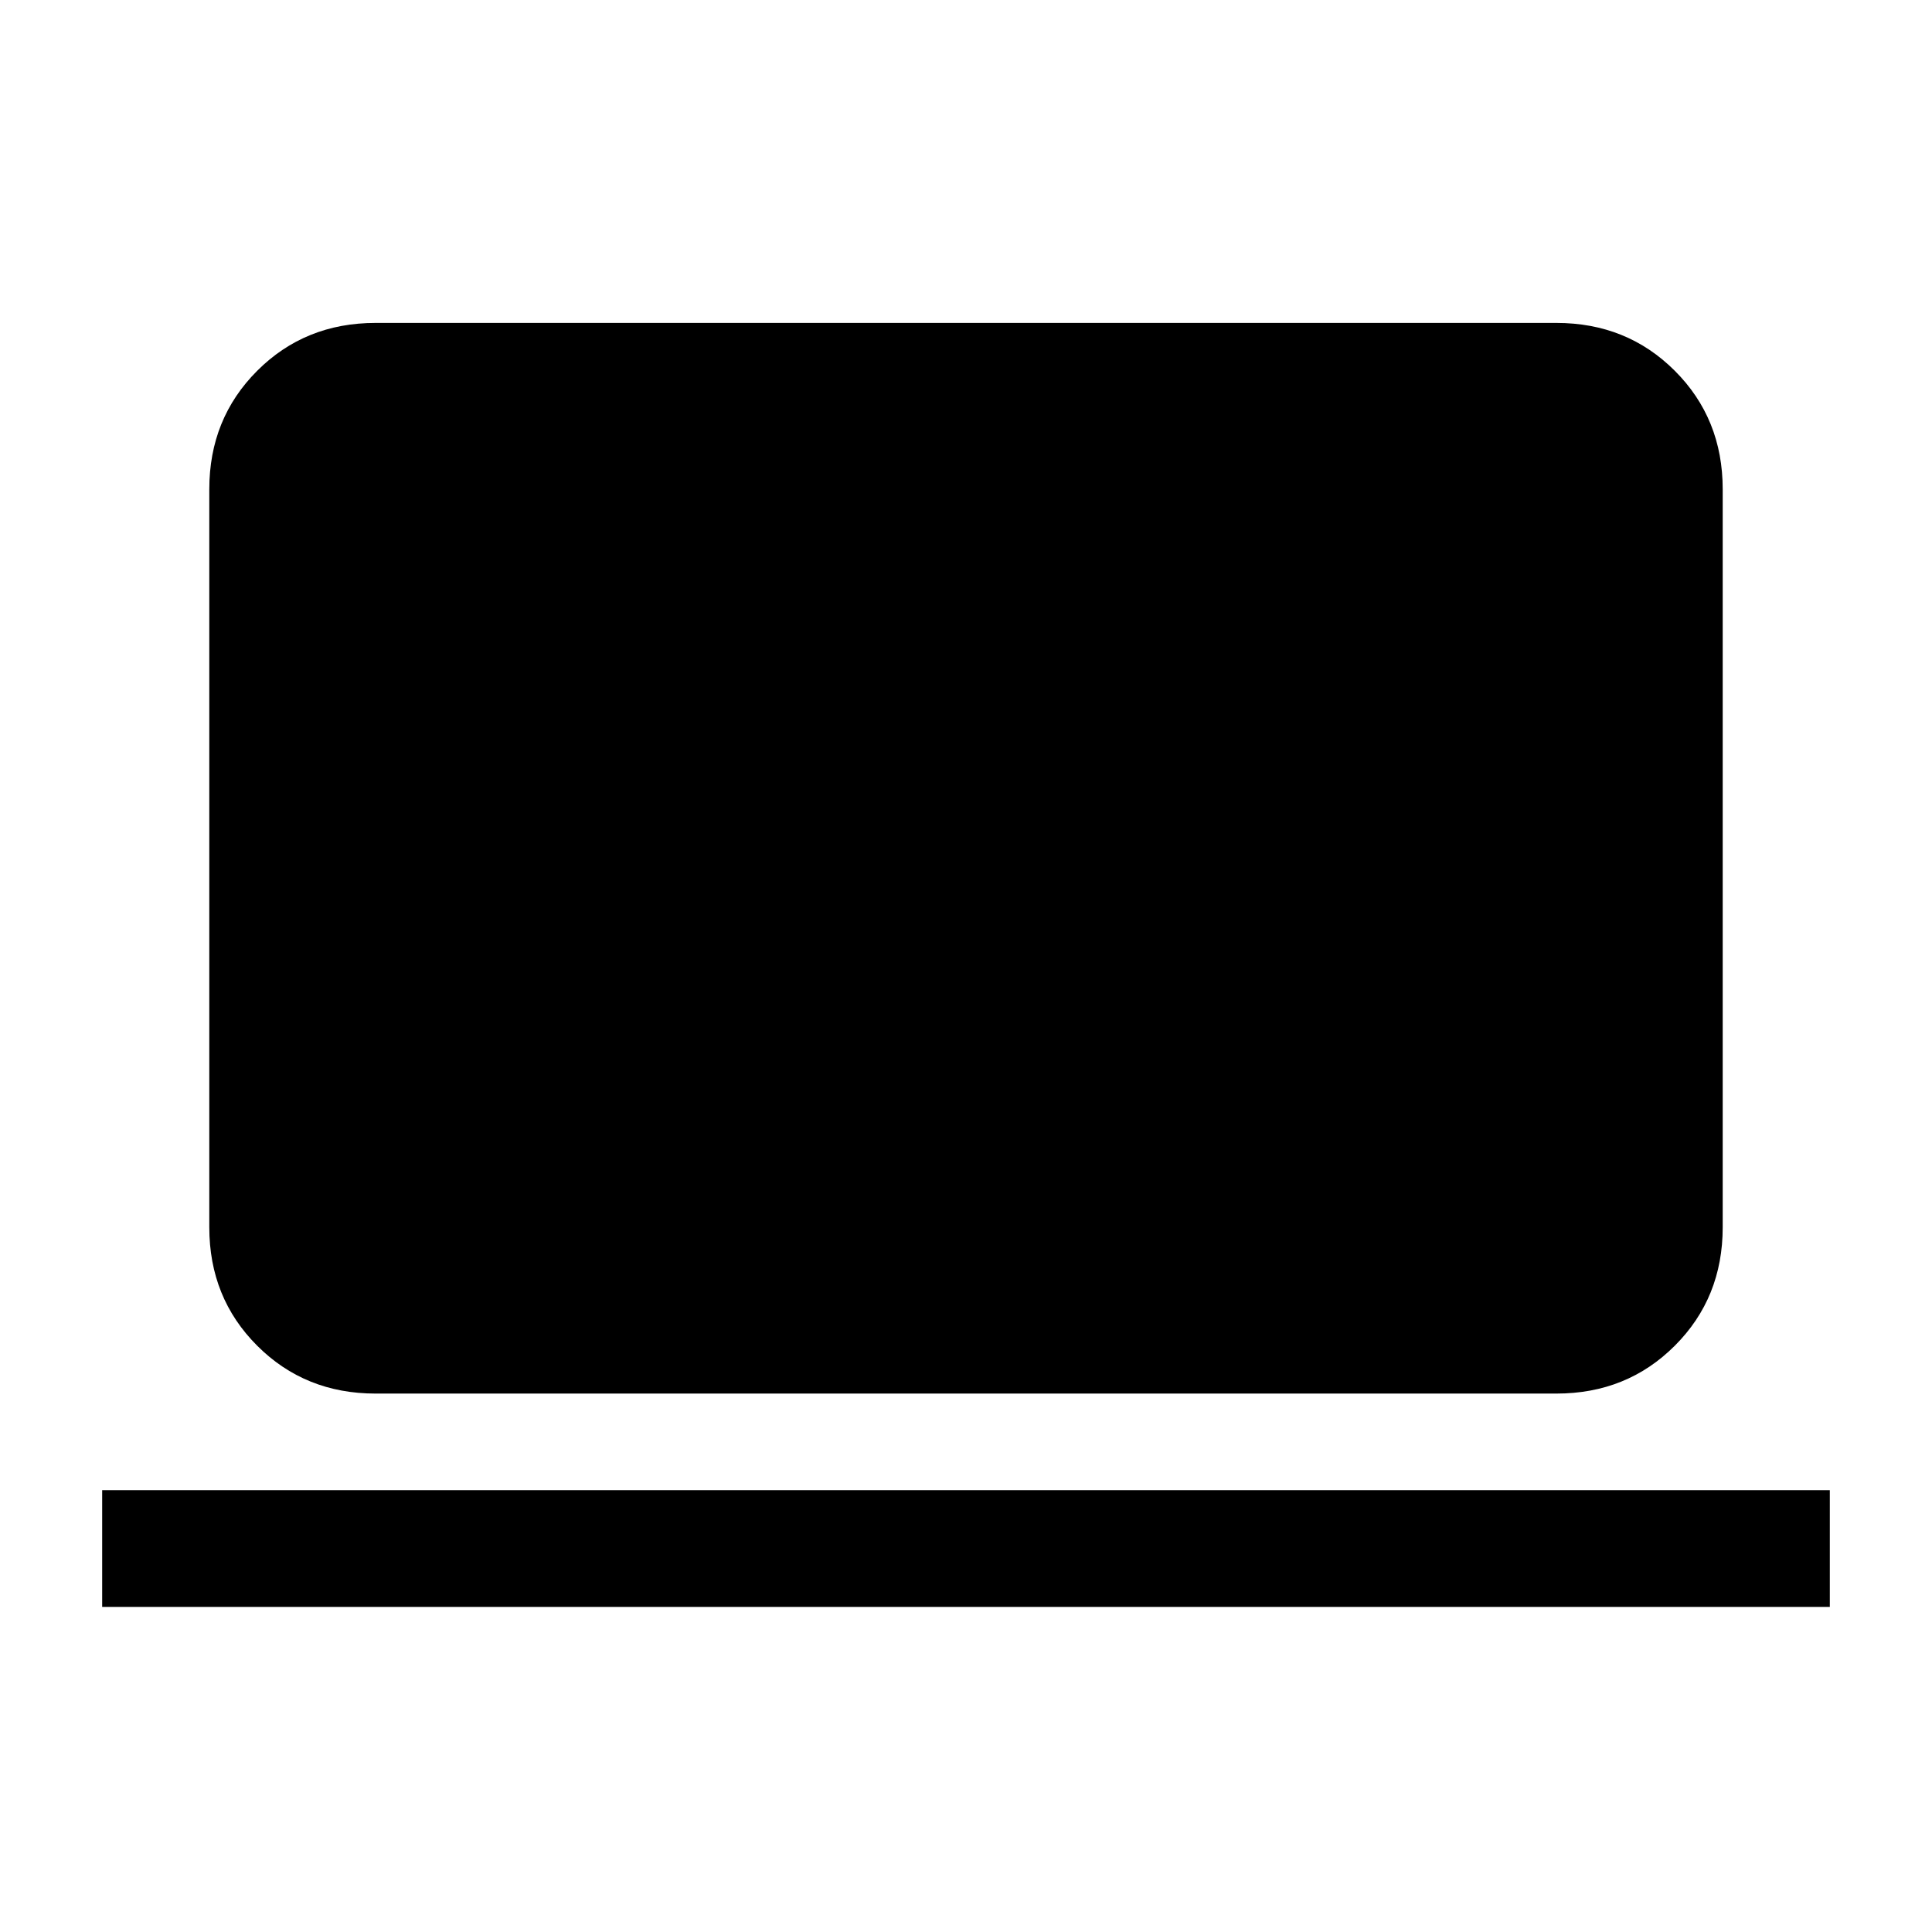 <svg xmlns="http://www.w3.org/2000/svg" height="20" viewBox="0 -960 960 960" width="20"><path d="M186.62-267.54q-35.05 0-58.83-23.79Q104-315.11 104-350.15v-366.77q0-35.04 23.79-58.83 23.78-23.79 58.83-23.79h586.76q35.05 0 58.83 23.79Q856-751.96 856-716.92v366.77q0 35.04-23.79 58.82-23.78 23.79-58.83 23.79H186.62Zm-135.85 106v-58h858.46v58H50.77Z"/></svg>
